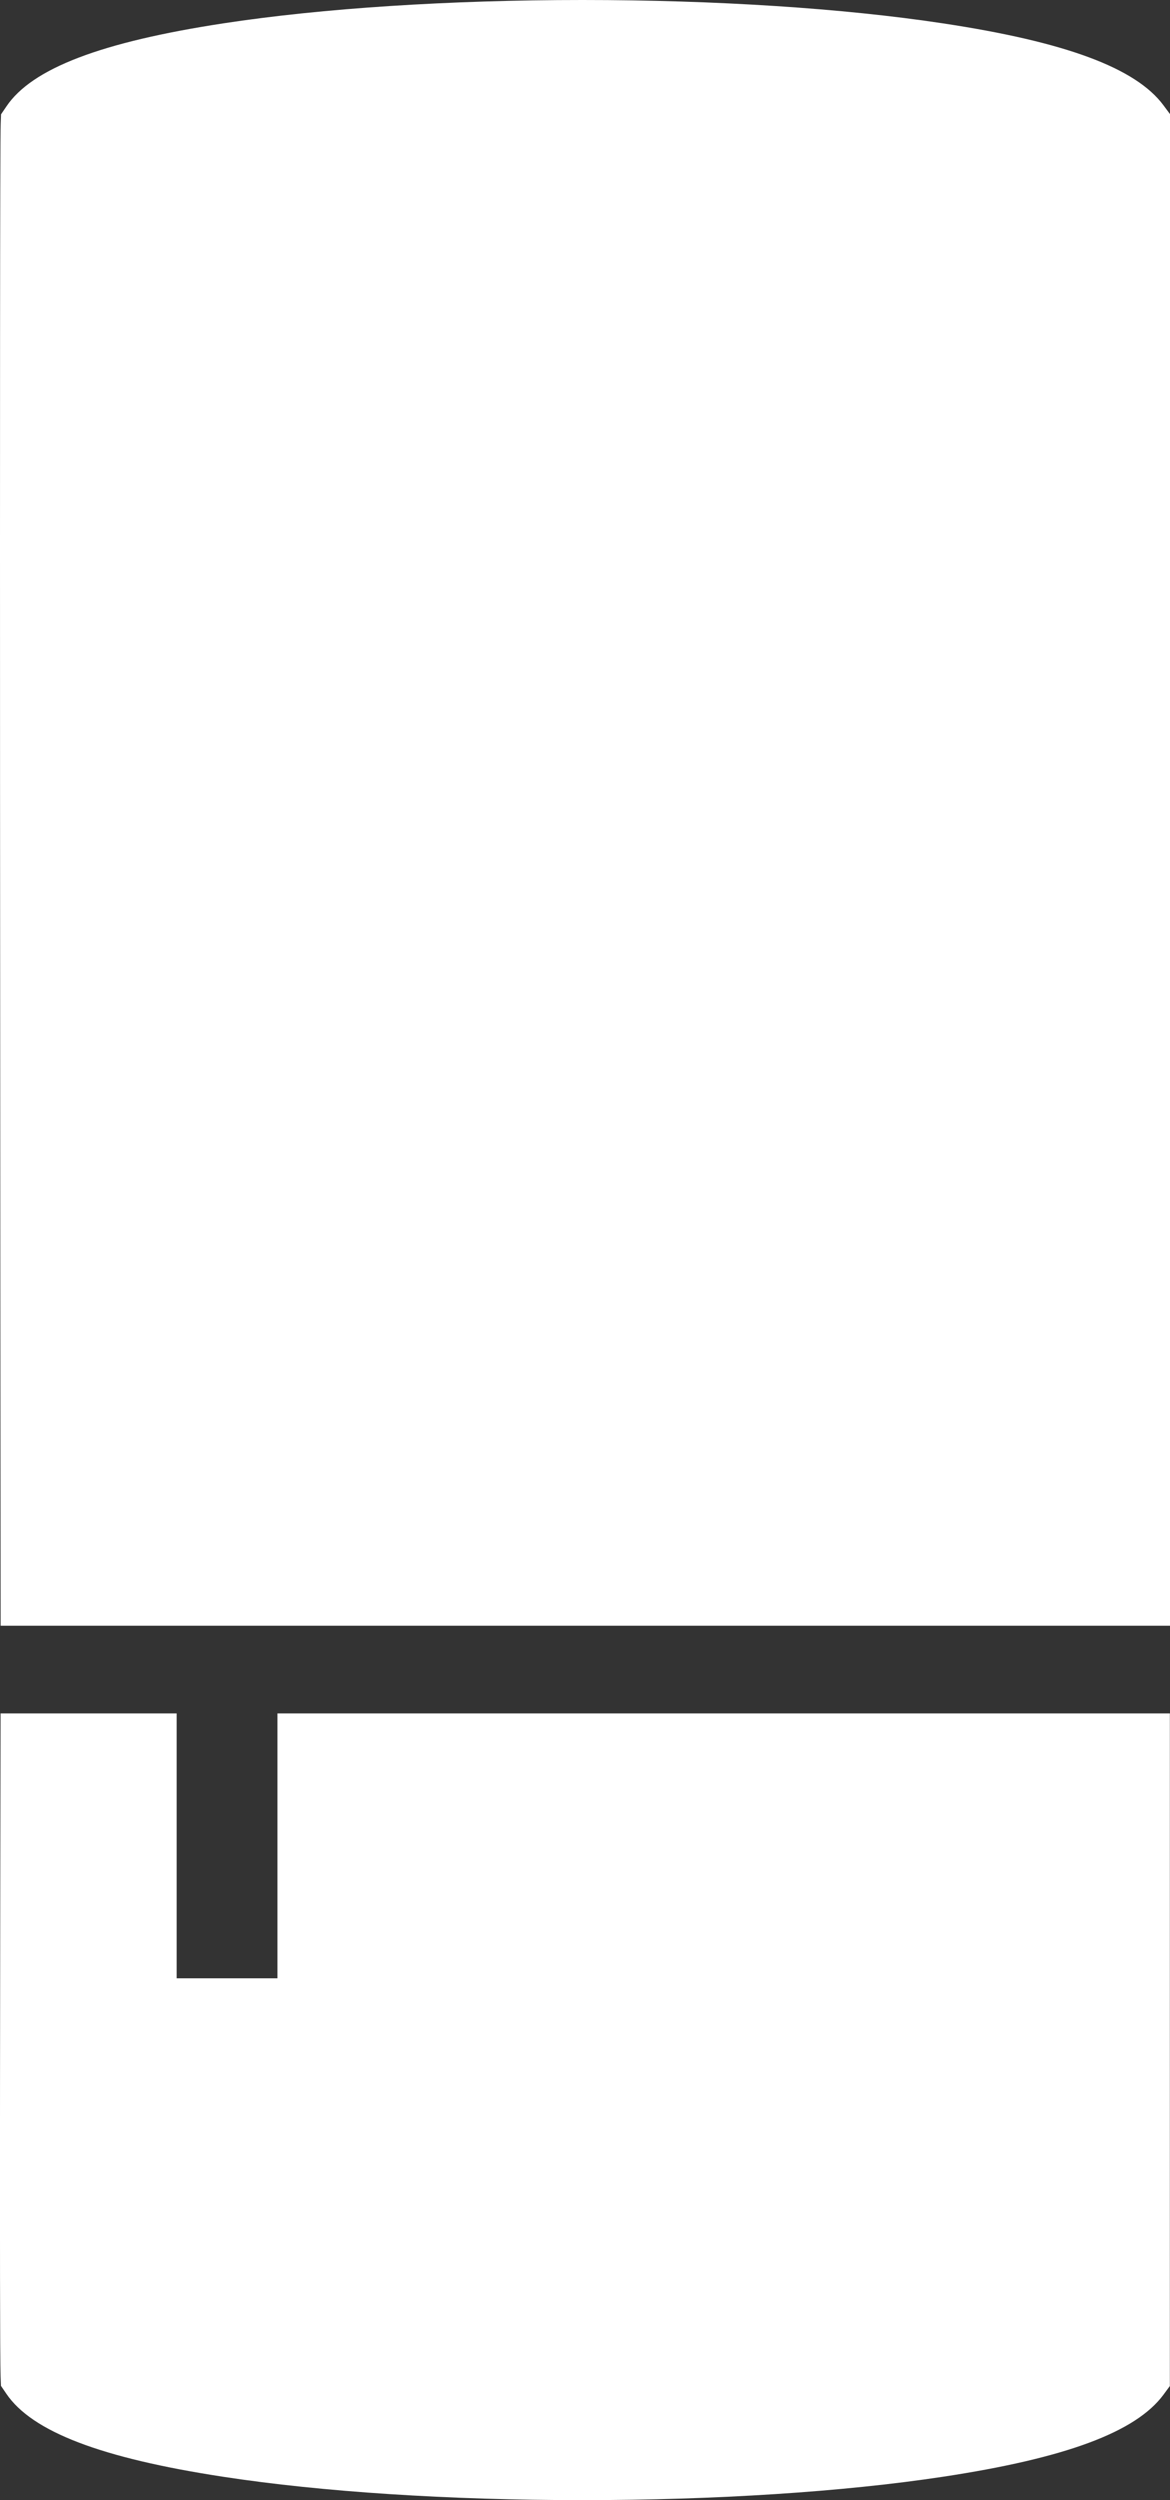 <svg id="843b931d-1c06-4b95-94f4-2d9dd70da5c7" data-name="Layer 1" xmlns="http://www.w3.org/2000/svg" viewBox="0 0 232.2 495.83"><rect x="0" y="0" width="232.2" height="495.83" fill="#333333" stroke="none"/><title>icon-speaker-updated</title><path d="M55.06,392.33h-20V339.8H0.12c-0.06,28.91-.25,124.42,0,131.47l0.07,1.88,1.06,1.56c5.11,7.54,18.79,12.77,43.07,16.48,19.55,3,44.85,4.63,71.24,4.63s51.79-1.64,71.53-4.63c24.39-3.69,38.3-8.85,43.79-16.25l1.29-1.75V339.8H55.06v52.53Z" style="fill:#fff"/><path d="M230.9,20.88c-5.49-7.4-19.4-12.57-43.79-16.25C167.37,1.64,142,0,115.59,0S63.9,1.64,44.34,4.63c-24.28,3.71-38,8.94-43.07,16.48L0.21,22.67,0.14,24.55C-0.14,32,.08,270.92.13,322.41H232.2V22.63Z" style="fill:#fff"/></svg>